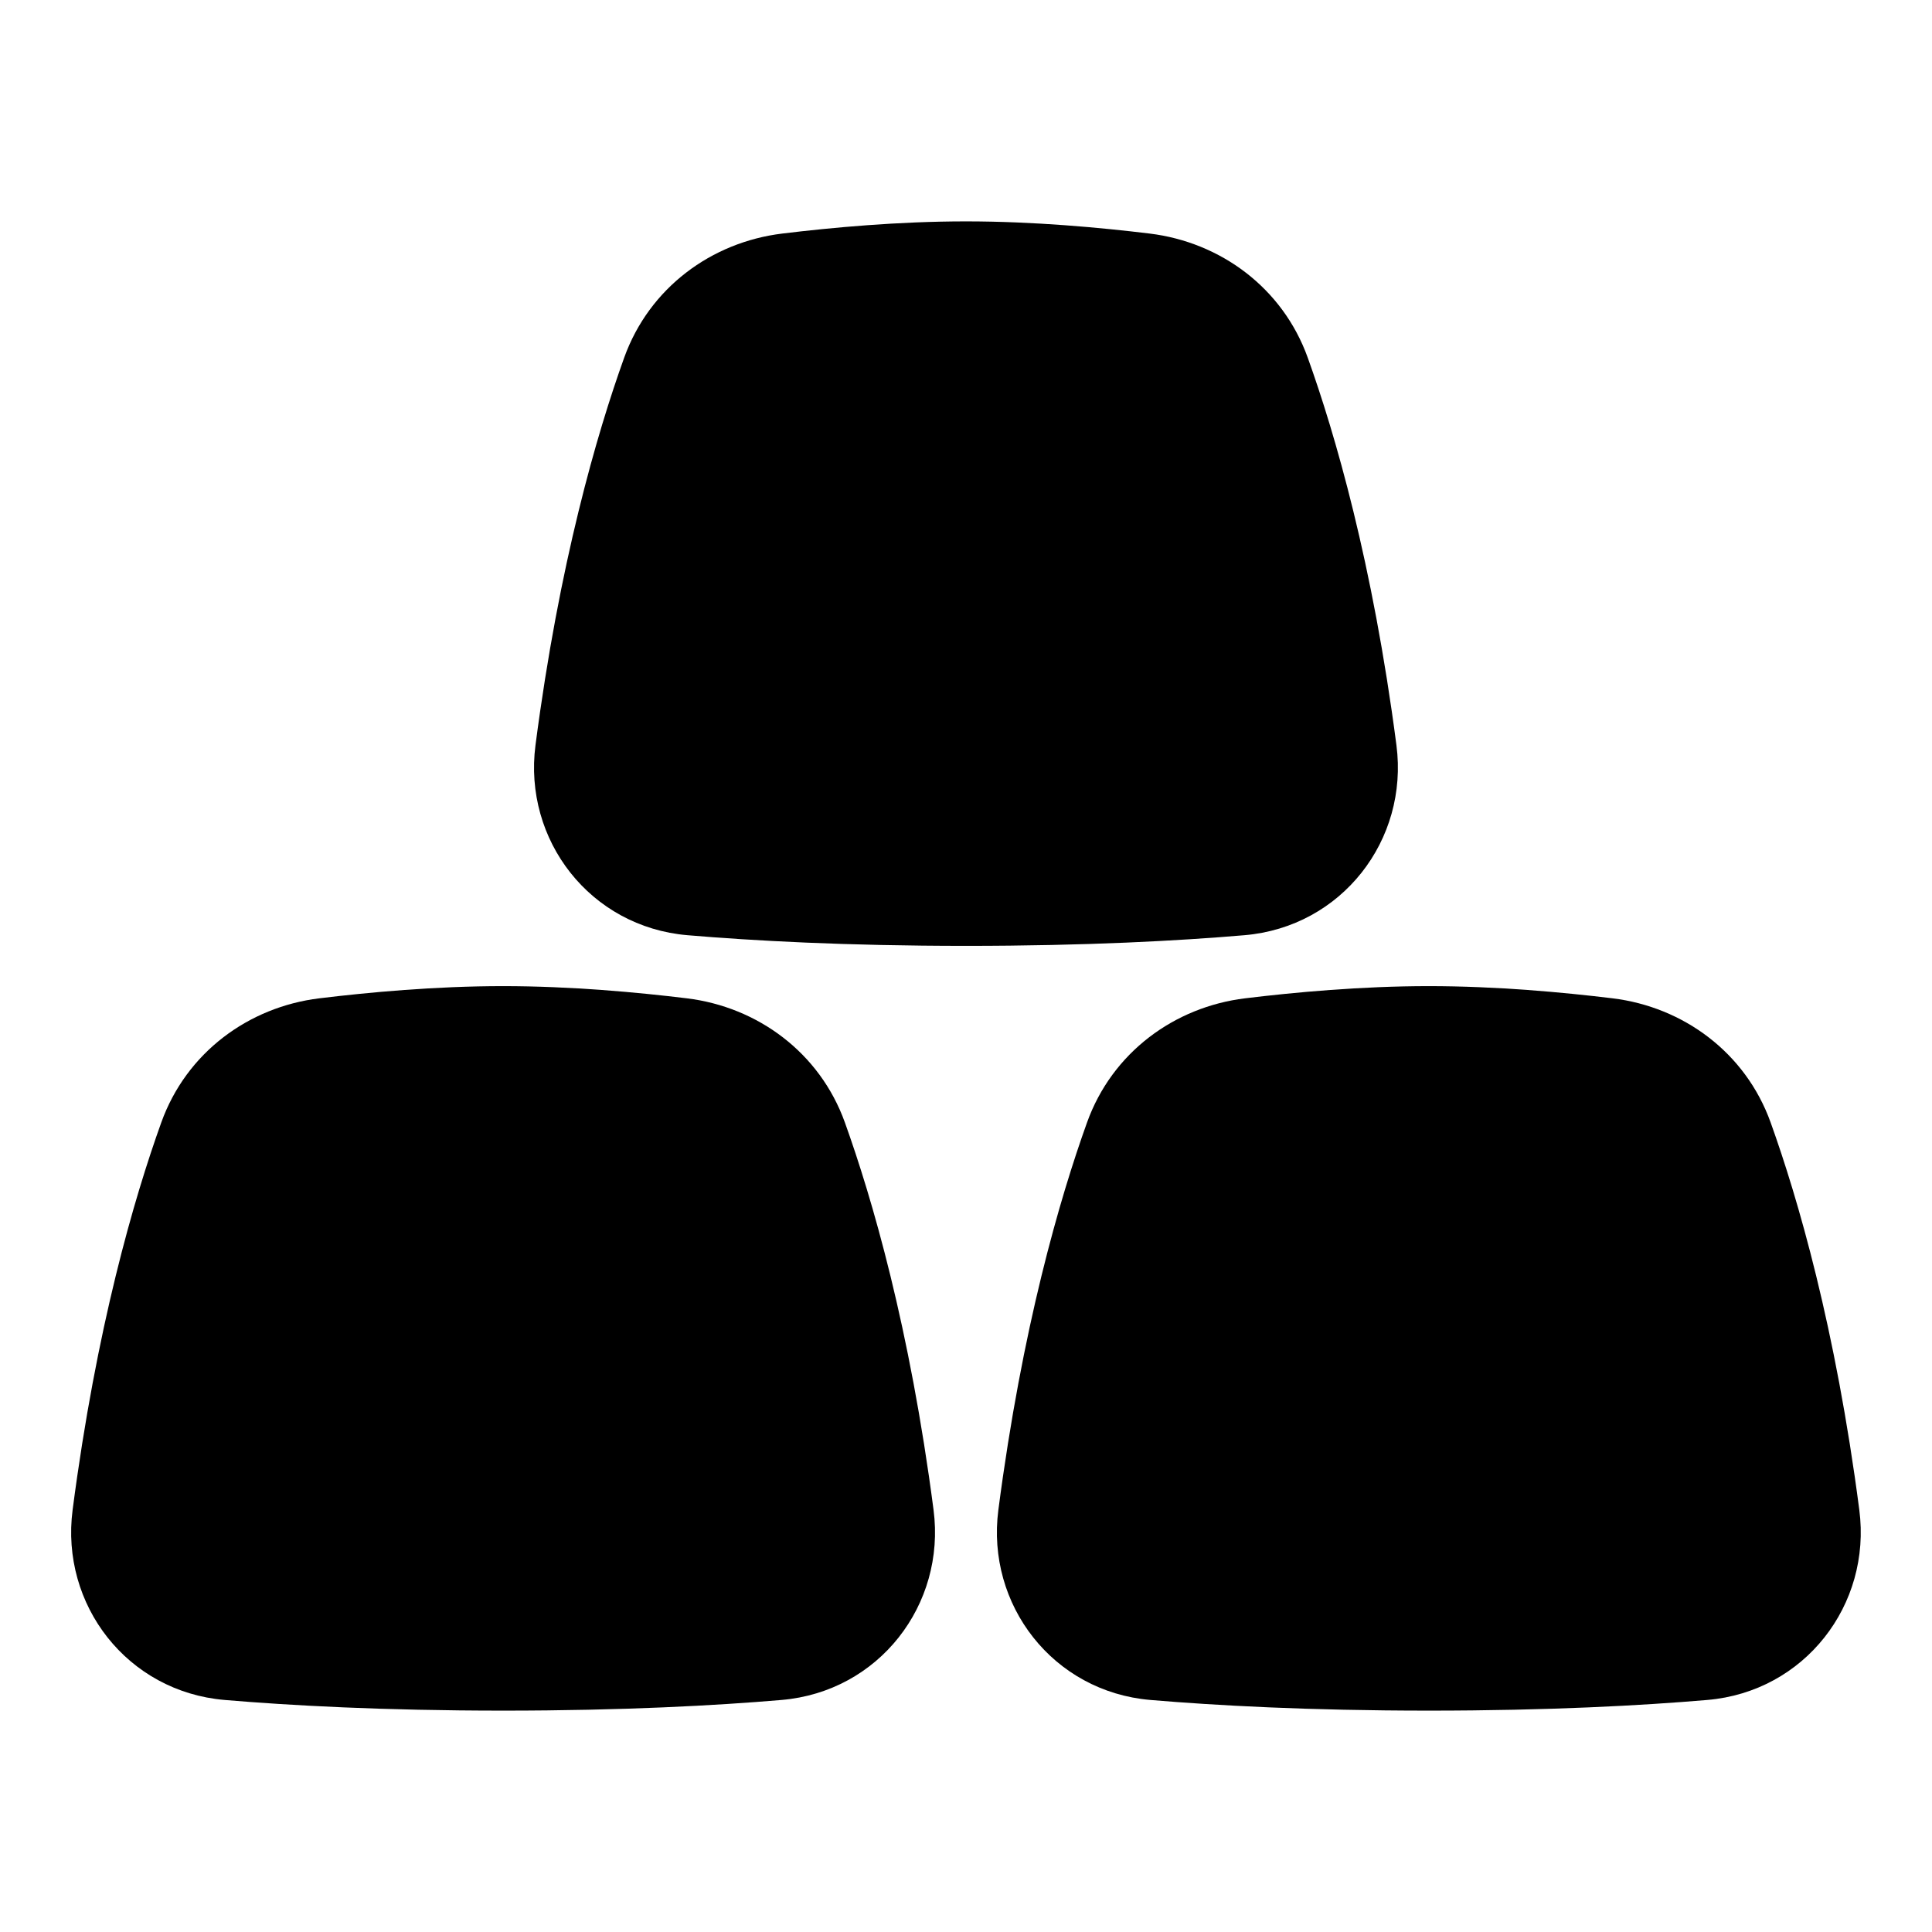 <svg xmlns="http://www.w3.org/2000/svg" fill="none" viewBox="0 0 48 48" id="Gold--Streamline-Plump">
  <desc>
    Gold Streamline Icon: https://streamlinehq.com
  </desc>
  <g id="gold--gold-money-payment-bars-finance-wealth-bullion-jewelry">
    <g id="Union">
      <path fill="#000000" d="M23.999 5.5c-1.68 0 -3.343 0.154 -4.566 0.303 -1.757 0.215 -3.302 1.347 -3.926 3.085 -0.676 1.883 -1.613 5.092 -2.203 9.626 -0.307 2.359 1.362 4.516 3.777 4.721 1.618 0.137 3.924 0.265 6.918 0.265 2.994 0 5.3 -0.127 6.918 -0.265 2.416 -0.205 4.084 -2.362 3.777 -4.721 -0.59 -4.534 -1.527 -7.743 -2.203 -9.626 -0.624 -1.738 -2.169 -2.87 -3.926 -3.085C27.342 5.654 25.68 5.5 23.999 5.5Z" stroke-width="1"></path>
      <path fill="#000000" d="M12.499 24.5c-1.68 0 -3.343 0.154 -4.566 0.303 -1.757 0.215 -3.302 1.347 -3.926 3.085 -0.676 1.883 -1.613 5.092 -2.203 9.626 -0.307 2.359 1.362 4.516 3.777 4.721 1.618 0.137 3.924 0.265 6.918 0.265 2.994 0 5.3 -0.127 6.918 -0.265 2.416 -0.205 4.084 -2.362 3.777 -4.721 -0.59 -4.534 -1.527 -7.743 -2.203 -9.626 -0.624 -1.738 -2.169 -2.87 -3.926 -3.085 -1.224 -0.149 -2.886 -0.303 -4.566 -0.303Z" stroke-width="1"></path>
      <path fill="#000000" d="M35.499 24.5c-1.68 0 -3.343 0.154 -4.566 0.303 -1.757 0.215 -3.302 1.347 -3.926 3.085 -0.676 1.883 -1.613 5.092 -2.203 9.626 -0.307 2.359 1.362 4.516 3.777 4.721 1.618 0.137 3.924 0.265 6.918 0.265 2.994 0 5.3 -0.127 6.918 -0.265 2.416 -0.205 4.084 -2.362 3.777 -4.721 -0.59 -4.534 -1.527 -7.743 -2.203 -9.626 -0.624 -1.738 -2.169 -2.87 -3.926 -3.085 -1.224 -0.149 -2.886 -0.303 -4.566 -0.303Z" stroke-width="1"></path>
    </g>
  </g>
</svg>